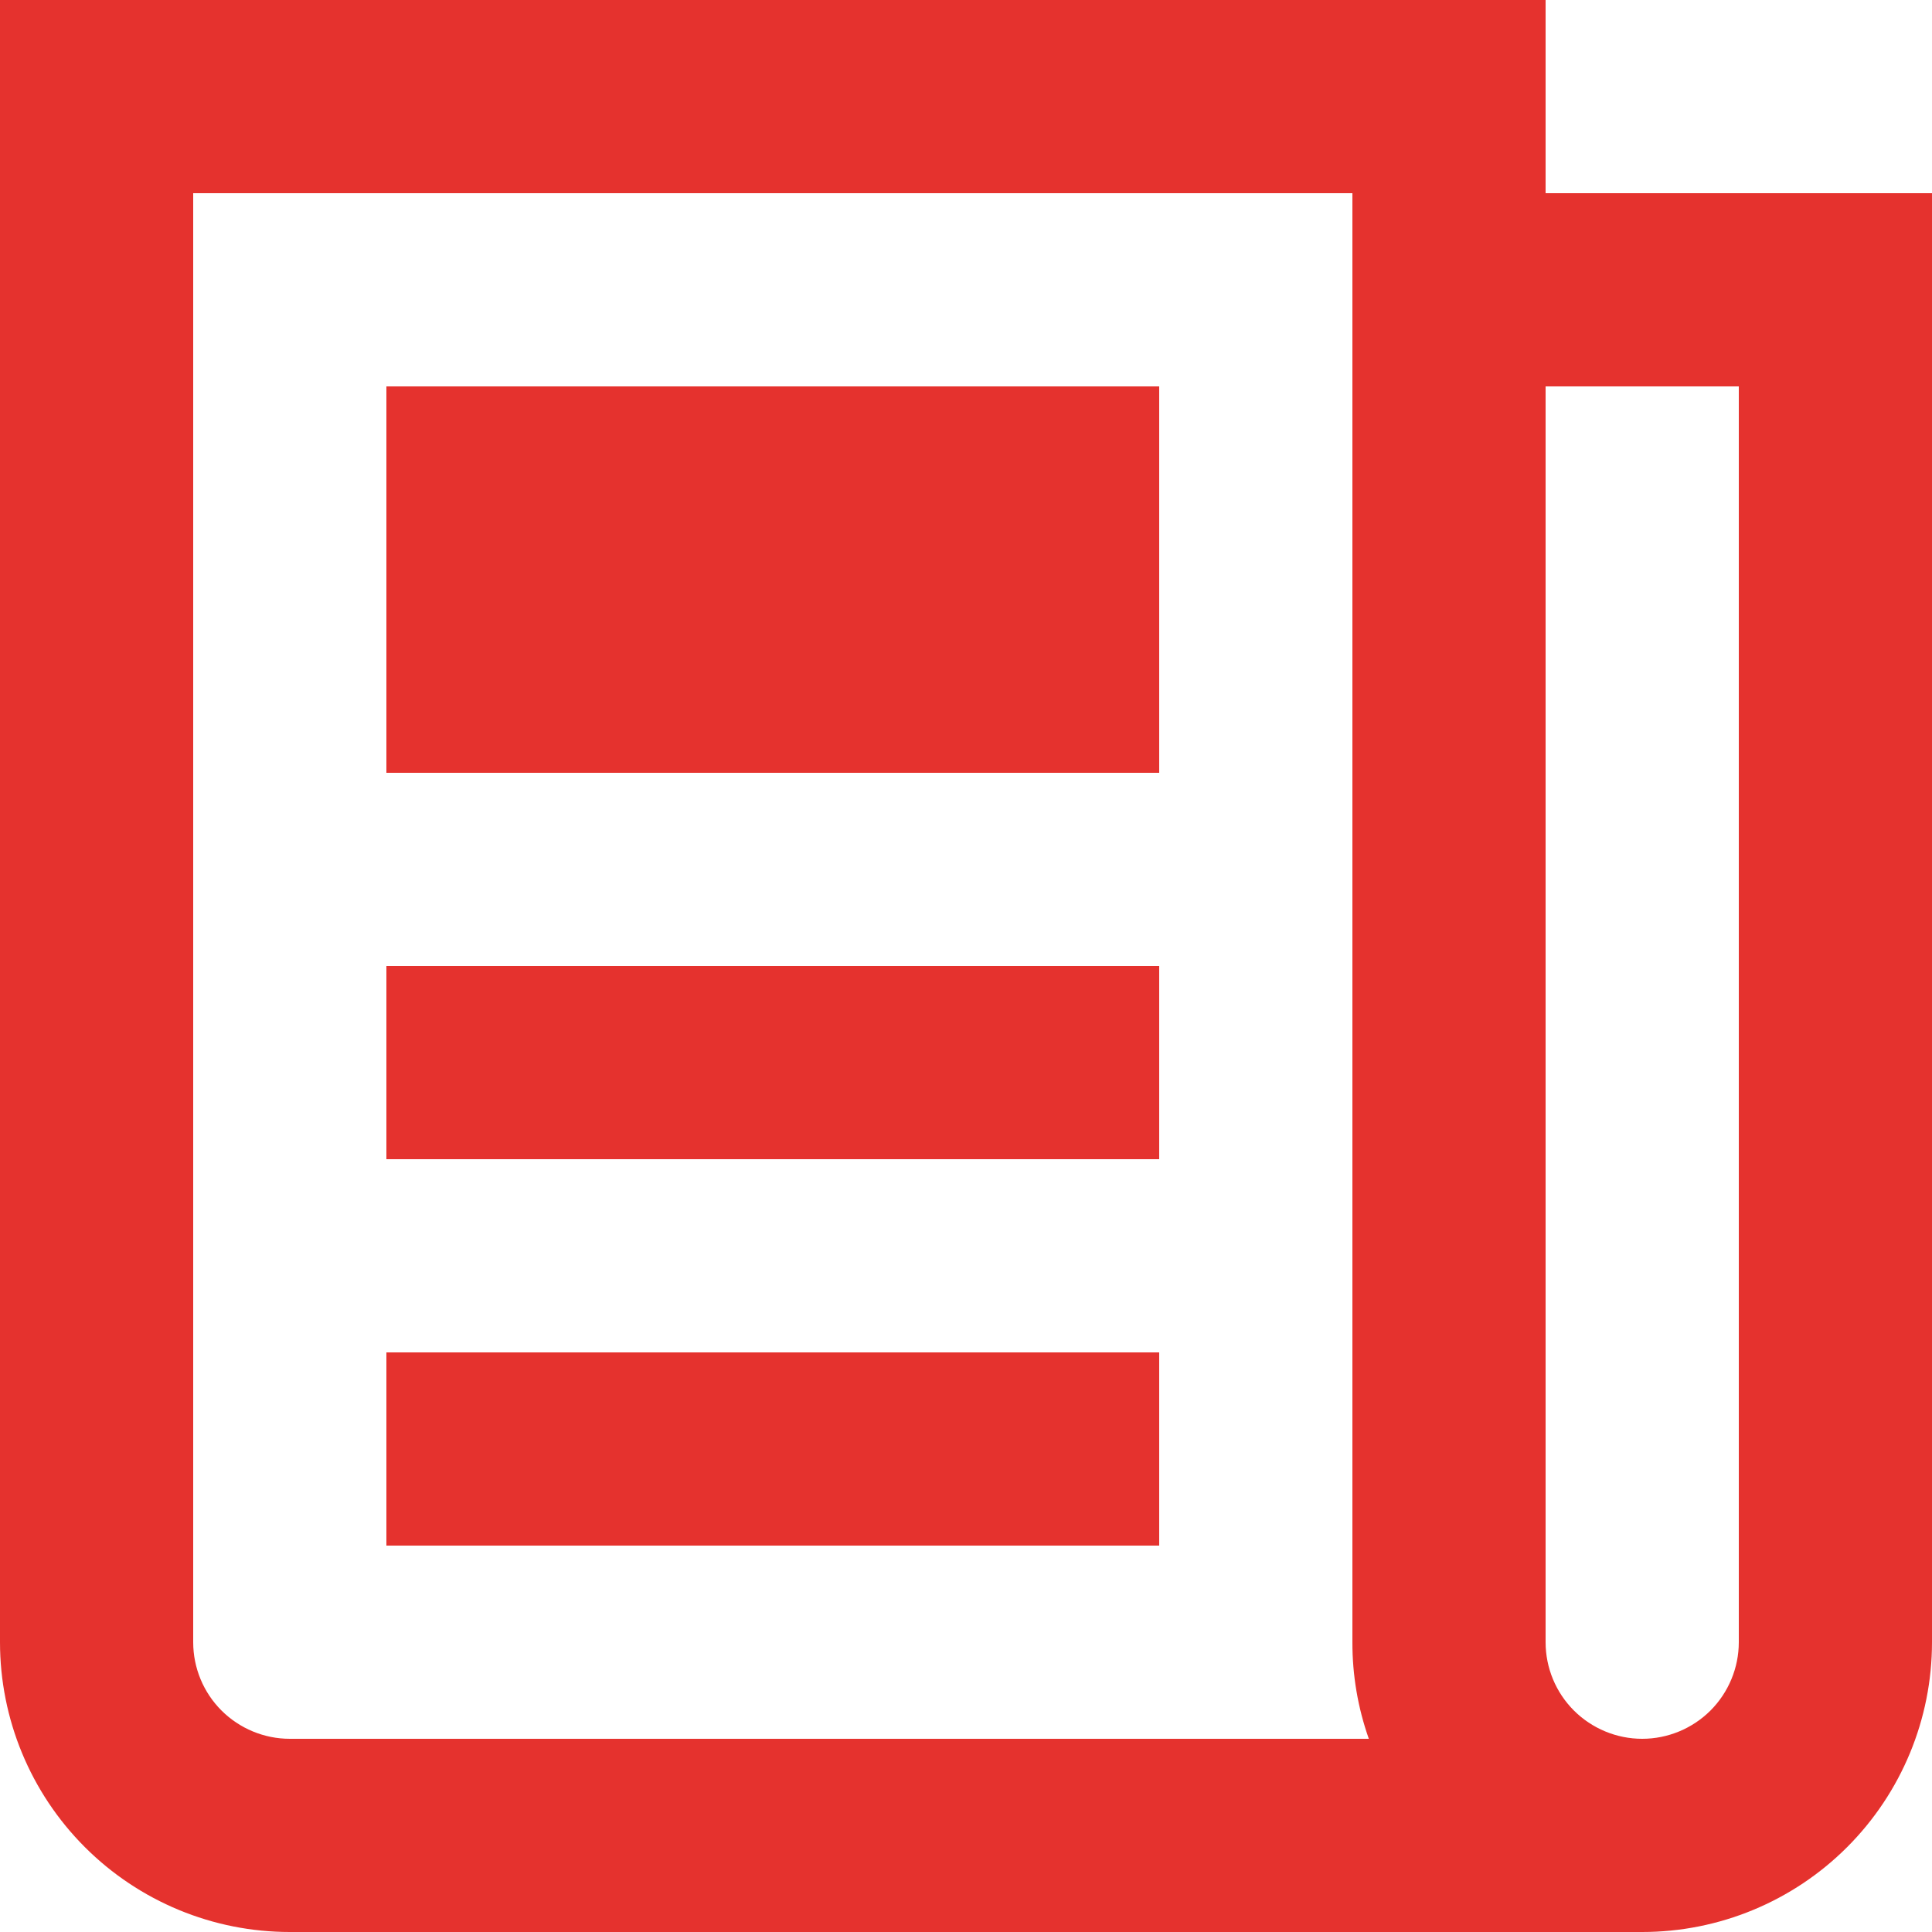 <svg width="28" height="28" viewBox="0 0 28 28" fill="none" xmlns="http://www.w3.org/2000/svg">
<path d="M22.4 2.8H28V23.8C28 24.914 27.558 25.982 26.77 26.77C25.982 27.558 24.914 28 23.8 28H4.2C3.086 28 2.018 27.558 1.23 26.77C0.442 25.982 0 24.914 0 23.8L0 0H22.4V2.8ZM22.4 5.6V23.8C22.4 24.171 22.547 24.527 22.81 24.79C23.073 25.052 23.429 25.2 23.8 25.2C24.171 25.2 24.527 25.052 24.79 24.79C25.052 24.527 25.2 24.171 25.2 23.8V5.6H22.4ZM2.8 2.8V23.8C2.8 24.171 2.947 24.527 3.21 24.79C3.473 25.052 3.829 25.2 4.2 25.2H19.838C19.679 24.75 19.599 24.277 19.6 23.8V2.8H2.8ZM5.6 14H16.8V16.8H5.6V14ZM5.6 19.6H16.8V22.4H5.6V19.6ZM5.6 5.6H16.8V11.2H5.6V5.6Z" fill="#E5322E"/>
</svg>
